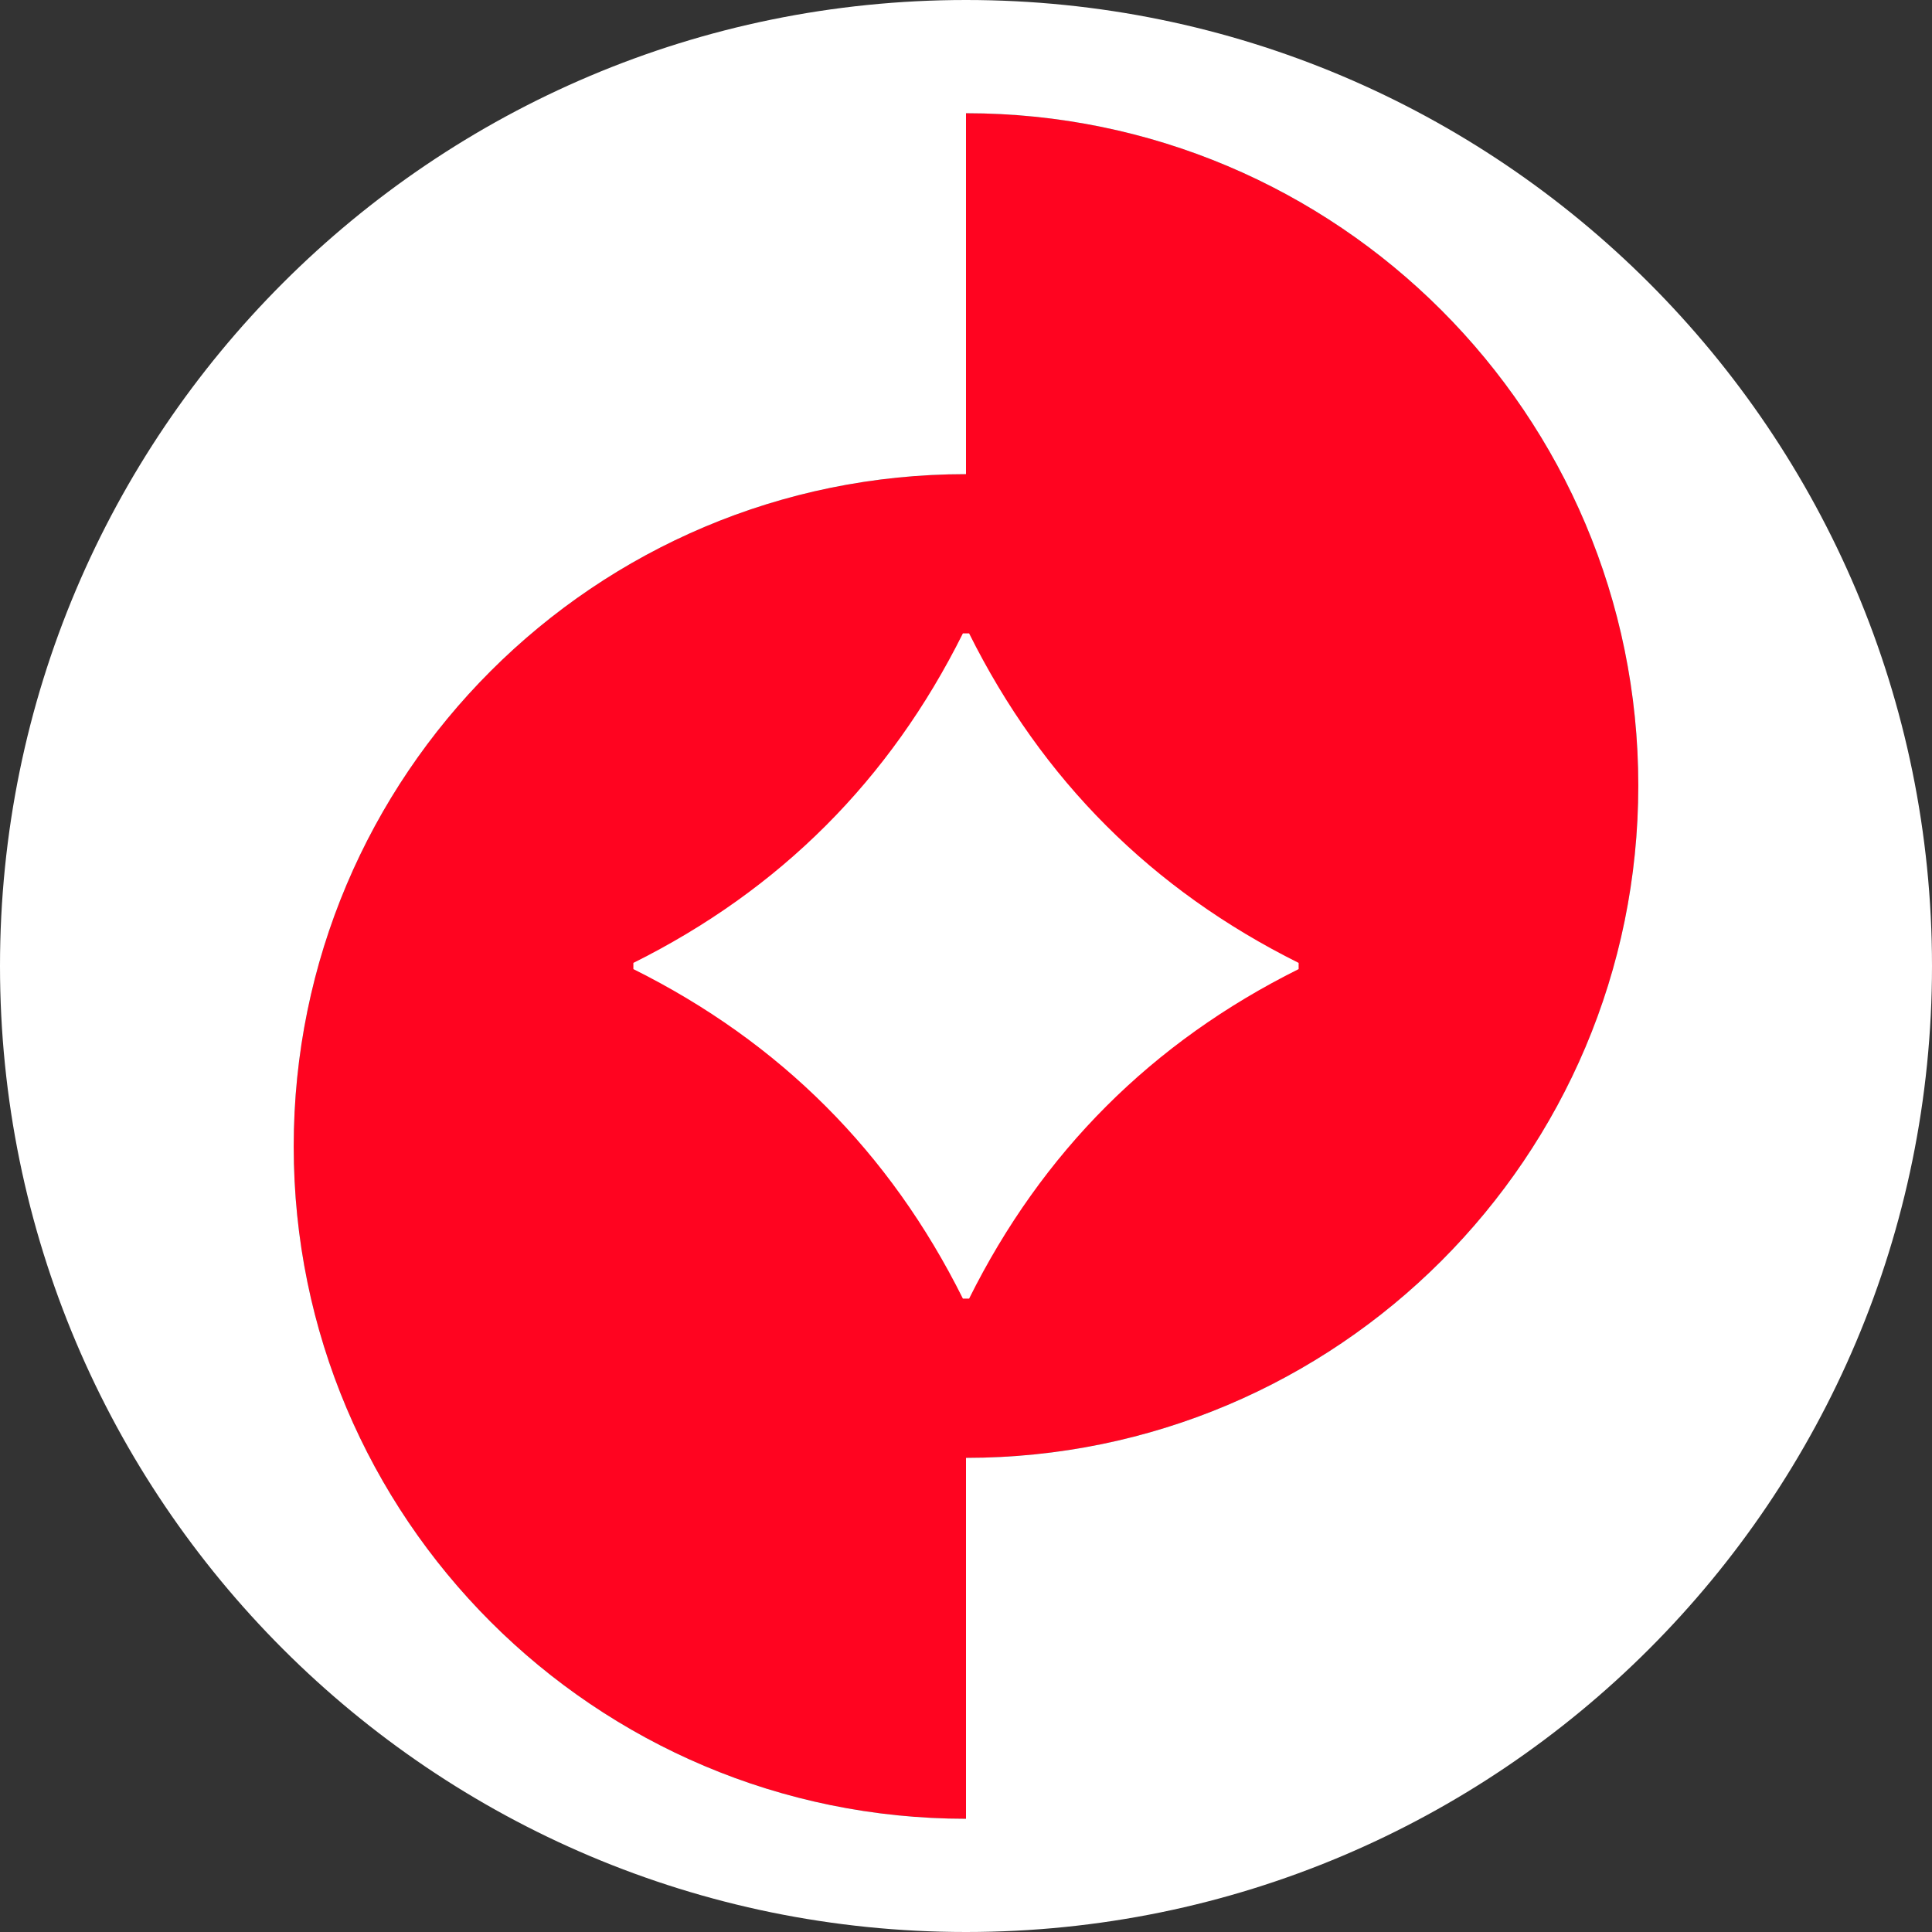 <svg xmlns="http://www.w3.org/2000/svg" viewBox="0 0 48 48"><rect x="0" y="0" width="48" height="48" fill="#333333" stroke="none"/><path d="M24 36.22v8.967c-9.224 0-16.703-7.48-16.703-16.703 0-9.224 7.48-16.704 16.703-16.704V2.813c9.224 0 16.703 7.48 16.703 16.703 0 9.224-7.48 16.704-16.703 16.704Z" style="fill:#ff0420"/><path d="M24 0C10.746 0 0 10.746 0 24s10.746 24 24 24 24-10.746 24-24S37.254 0 24 0Zm0 36.22v8.967c-9.224 0-16.703-7.48-16.703-16.703 0-9.224 7.48-16.704 16.703-16.704V2.813c9.224 0 16.703 7.48 16.703 16.703 0 9.224-7.48 16.704-16.703 16.704Zm8.264-12.297v.154c-3.643 1.815-6.372 4.544-8.187 8.187h-.154c-1.815-3.643-4.544-6.372-8.187-8.187v-.154c3.643-1.815 6.372-4.544 8.187-8.187h.154c1.815 3.643 4.544 6.372 8.187 8.187Z" style="fill:#fff"/></svg>